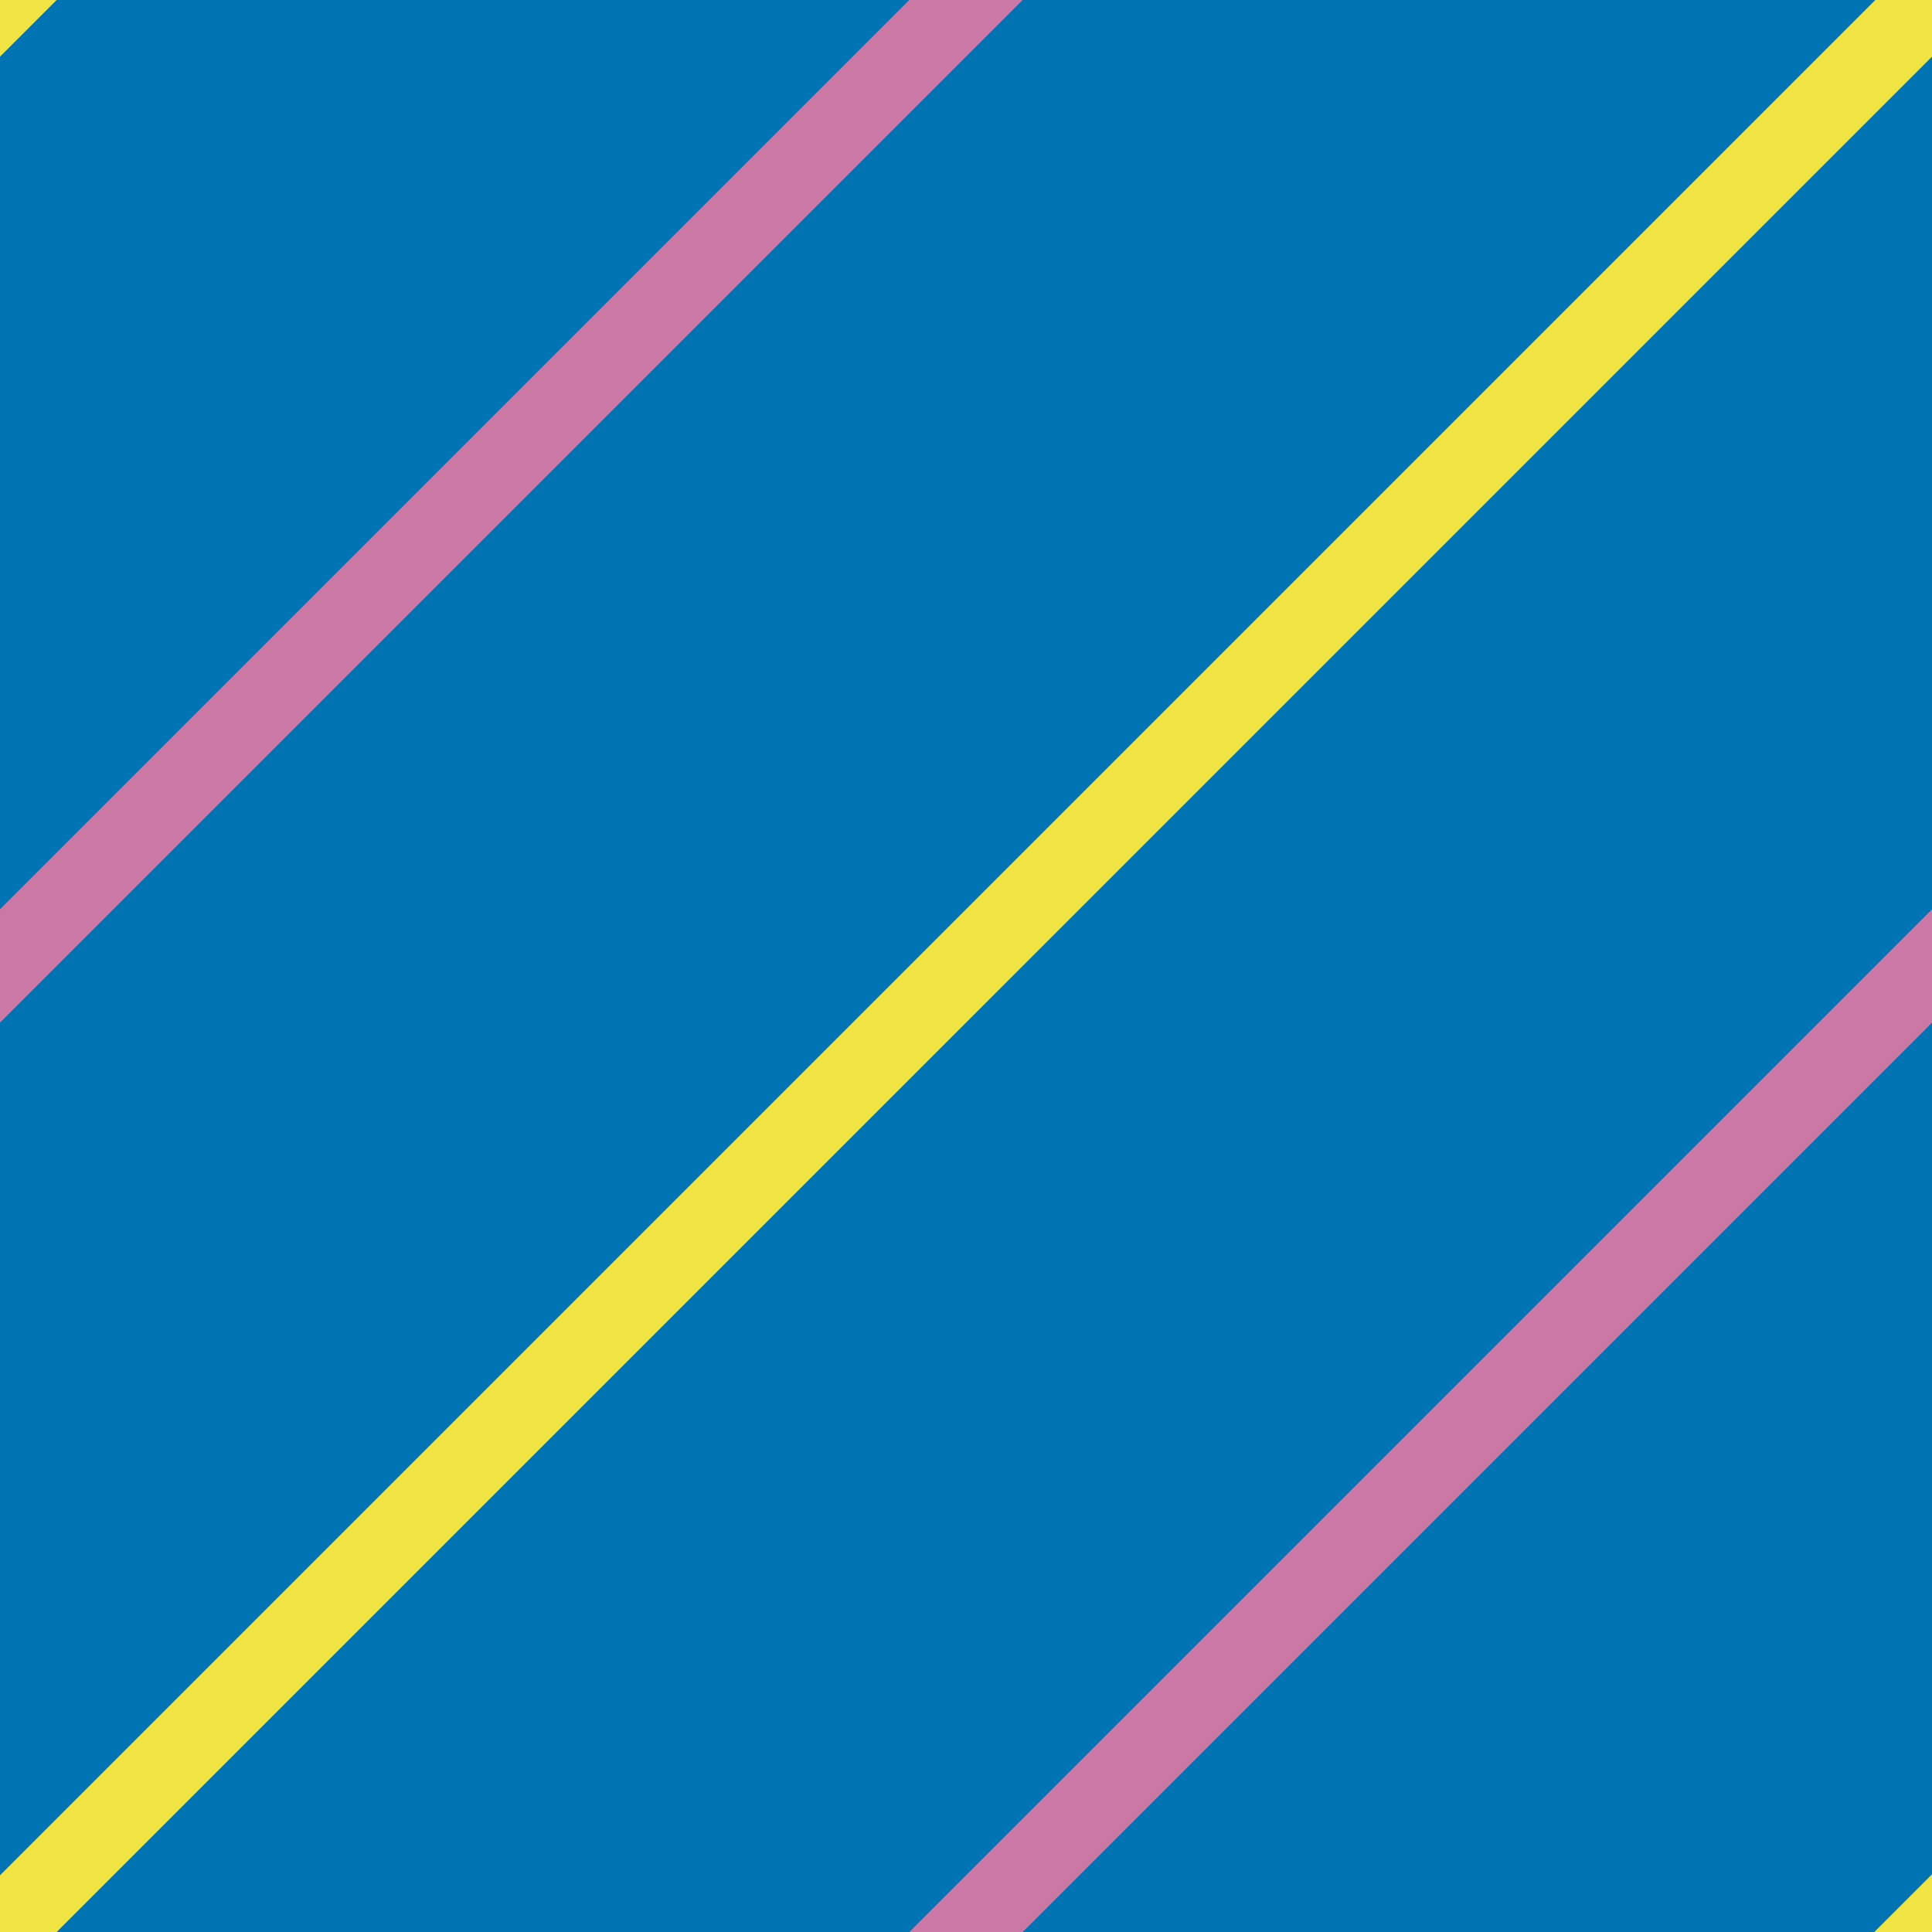 <?xml version="1.0" encoding="utf-8"?>
<!-- Generator: Adobe Illustrator 16.0.0, SVG Export Plug-In . SVG Version: 6.00 Build 0)  -->
<!DOCTYPE svg PUBLIC "-//W3C//DTD SVG 1.1//EN" "http://www.w3.org/Graphics/SVG/1.1/DTD/svg11.dtd">
<svg version="1.1" xmlns="http://www.w3.org/2000/svg" xmlns:xlink="http://www.w3.org/1999/xlink" x="0px" y="0px" width="220px"
	 height="220.001px" viewBox="0 0 220 220.001" enable-background="new 0 0 220 220.001" xml:space="preserve">
<g id="bg">
</g>
<g id="Layer_1">
	<g>
		<defs>
			<rect id="SVGID_453_" width="220" height="220.001"/>
		</defs>
		<use xlink:href="#SVGID_453_"  overflow="visible" fill="#0073B3"/>
		<clipPath id="SVGID_2_">
			<use xlink:href="#SVGID_453_"  overflow="visible"/>
		</clipPath>
		<g clip-path="url(#SVGID_2_)">
			
				<line fill="none" stroke="#F0E443" stroke-width="9.125" stroke-linecap="square" stroke-miterlimit="10" x1="220" y1="0" x2="0" y2="220.001"/>
		</g>
		<g clip-path="url(#SVGID_2_)">
			
				<line fill="none" stroke="#CC78A7" stroke-width="9.125" stroke-linecap="square" stroke-miterlimit="10" x1="220" y1="110.001" x2="110" y2="220.001"/>
		</g>
		<g clip-path="url(#SVGID_2_)">
			<g>
				
					<line fill="none" stroke="#CC78A7" stroke-width="9.125" stroke-linecap="square" stroke-miterlimit="10" x1="110" y1="0" x2="0" y2="110.001"/>
			</g>
		</g>
		<g clip-path="url(#SVGID_2_)">
			<g>
				
					<line fill="none" stroke="#F0E443" stroke-width="9.125" stroke-linecap="square" stroke-miterlimit="10" x1="55" y1="-55" x2="-55" y2="55.001"/>
			</g>
		</g>
		<g clip-path="url(#SVGID_2_)">
			<g>
				
					<line fill="none" stroke="#F0E443" stroke-width="9.125" stroke-linecap="square" stroke-miterlimit="10" x1="274.941" y1="164.94" x2="164.941" y2="274.94"/>
			</g>
		</g>
	</g>
</g>
</svg>
